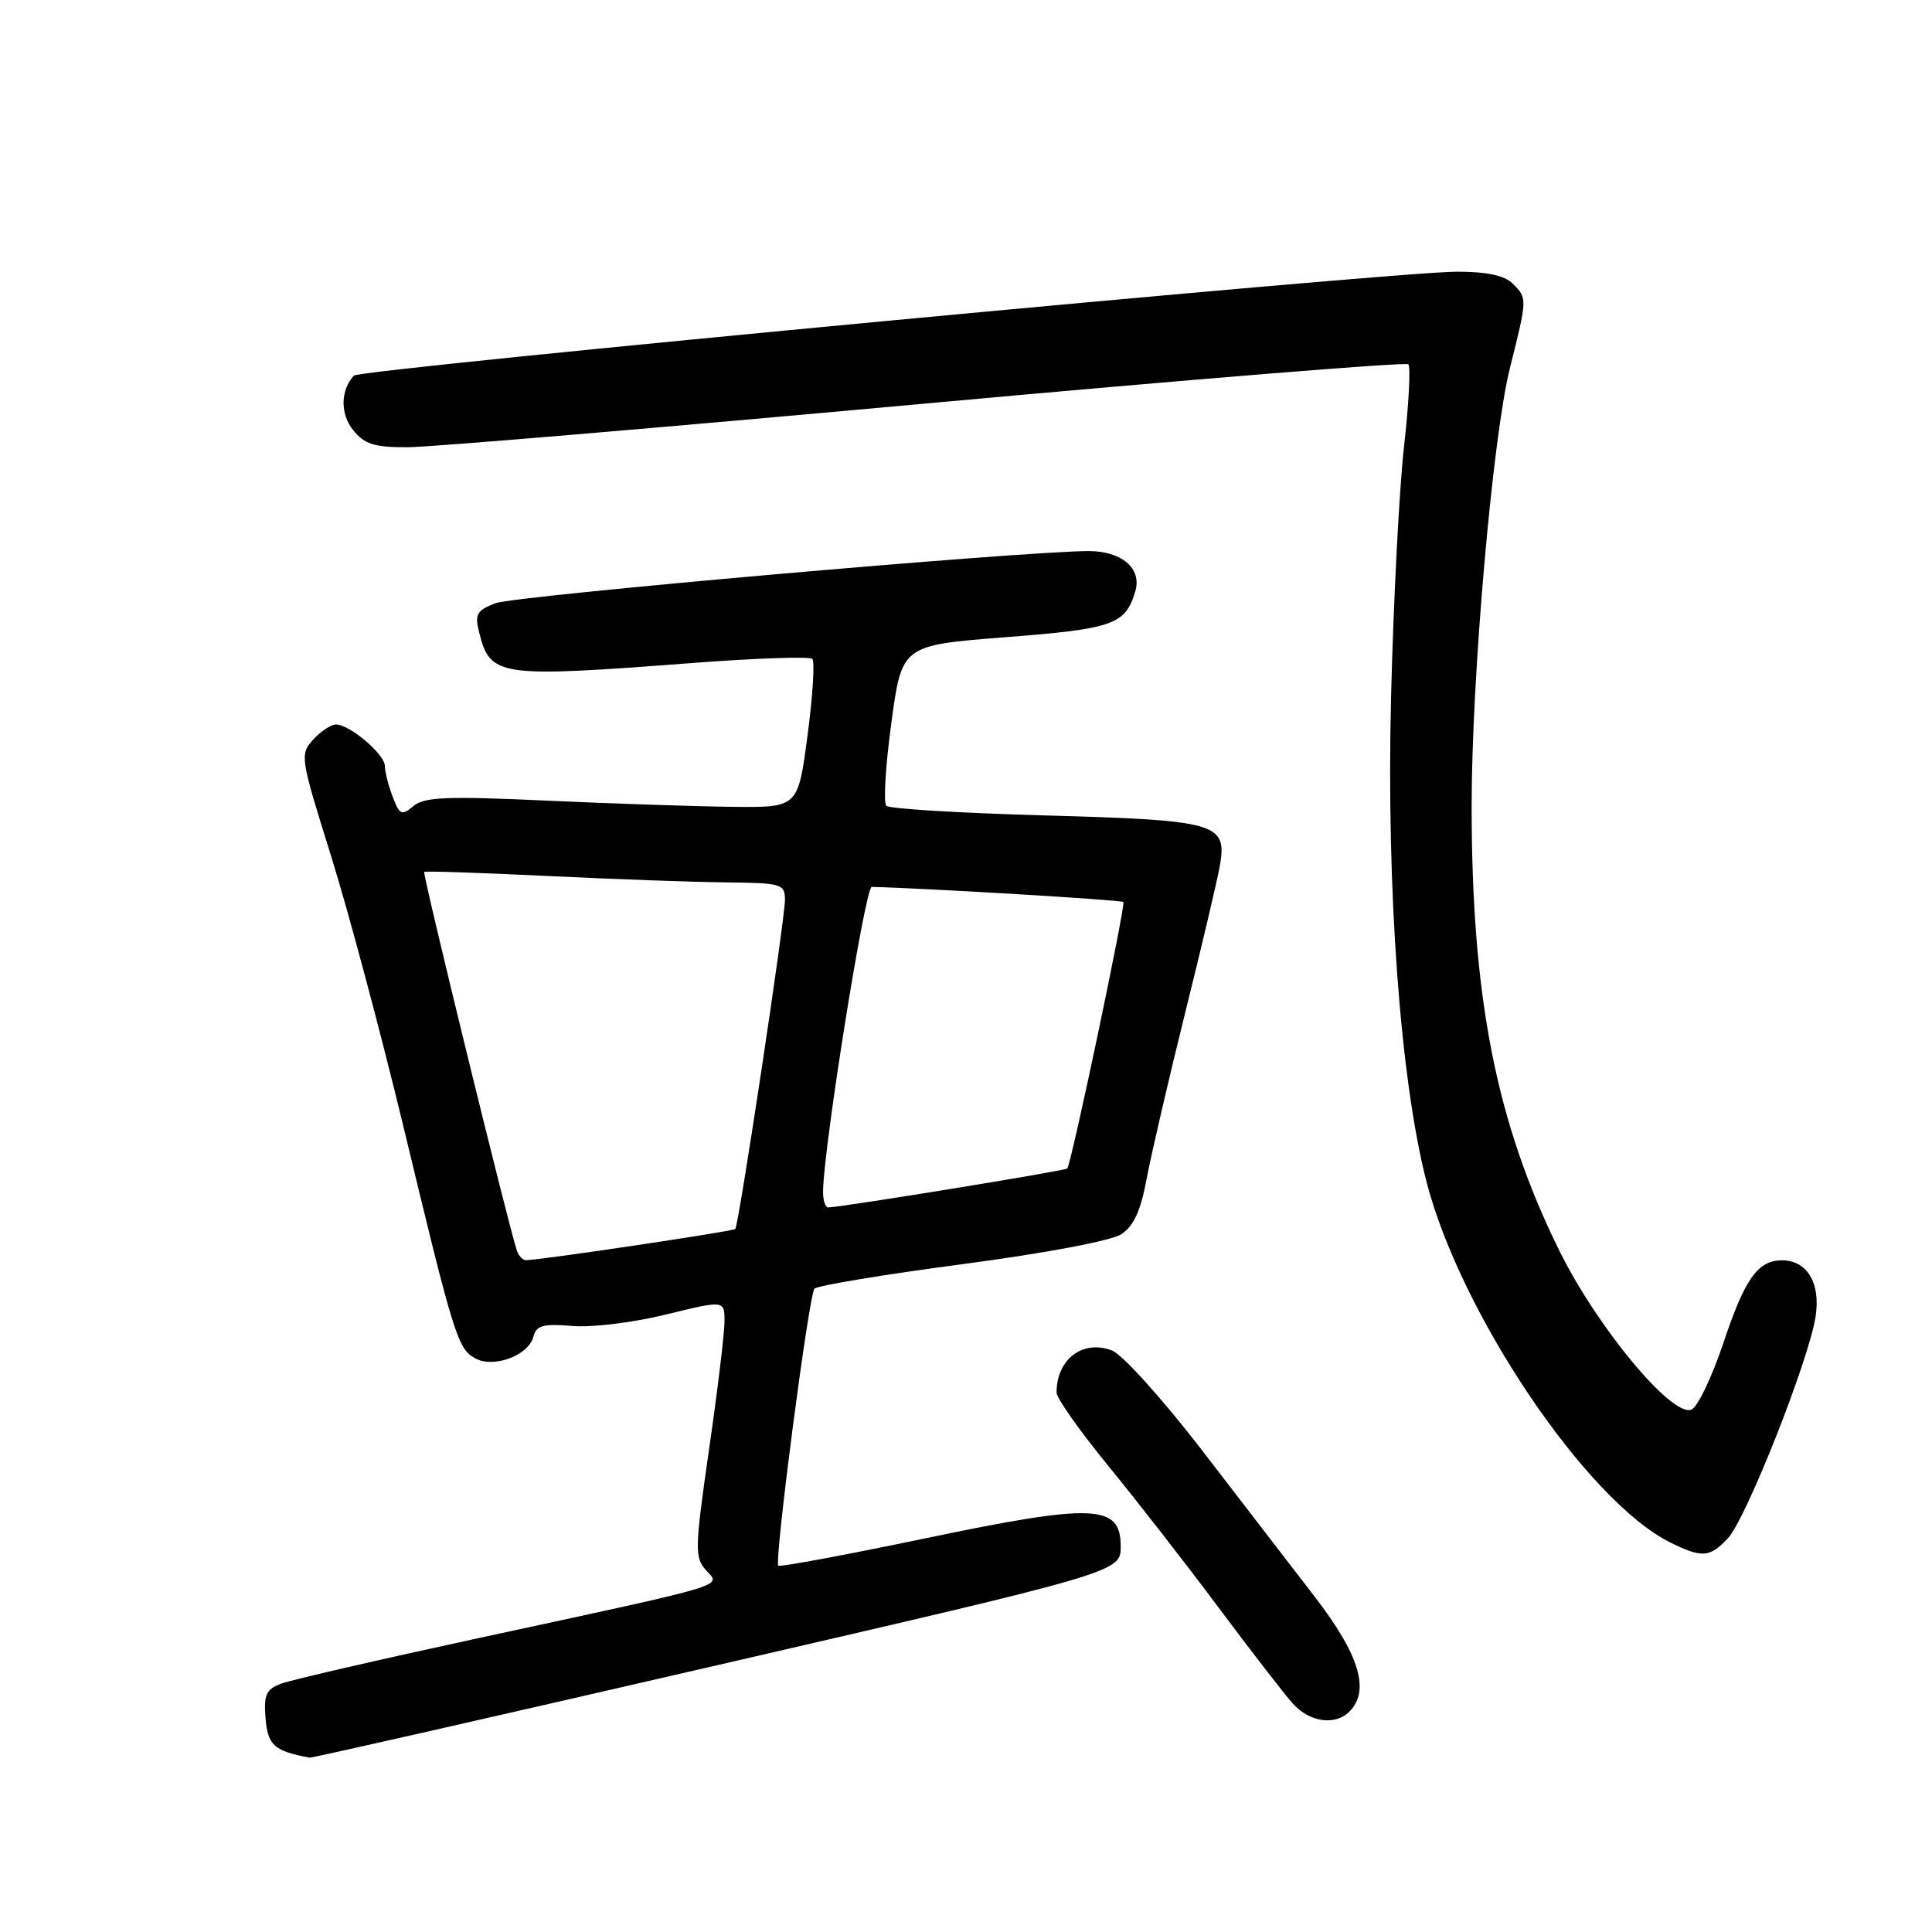 <?xml version="1.0" encoding="UTF-8" standalone="no"?>
<!DOCTYPE svg PUBLIC "-//W3C//DTD SVG 1.1//EN" "http://www.w3.org/Graphics/SVG/1.1/DTD/svg11.dtd" >
<svg xmlns="http://www.w3.org/2000/svg" xmlns:xlink="http://www.w3.org/1999/xlink" version="1.1" viewBox="0 0 256 256">
 <g >
 <path fill="currentColor"
d=" M 95.03 220.65 C 148.50 208.31 148.50 208.31 148.50 204.90 C 148.50 199.30 145.00 199.16 122.50 203.86 C 112.05 206.04 103.33 207.66 103.13 207.46 C 102.57 206.90 107.17 171.60 107.92 170.76 C 108.29 170.35 117.07 168.89 127.45 167.52 C 138.48 166.06 147.25 164.41 148.58 163.54 C 150.21 162.47 151.15 160.43 151.92 156.28 C 152.51 153.10 154.84 143.07 157.09 134.00 C 159.35 124.92 161.42 116.12 161.69 114.44 C 162.54 109.07 161.06 108.67 138.49 108.05 C 127.30 107.74 117.83 107.17 117.44 106.77 C 117.04 106.38 117.34 101.43 118.11 95.78 C 119.50 85.50 119.50 85.50 133.28 84.43 C 147.55 83.32 149.11 82.77 150.43 78.36 C 151.34 75.31 148.62 73.00 144.18 73.02 C 134.89 73.08 68.18 78.95 65.65 79.93 C 63.18 80.88 62.88 81.40 63.48 83.76 C 64.96 89.68 65.95 89.82 91.76 87.85 C 100.15 87.21 107.30 86.96 107.64 87.31 C 107.98 87.65 107.70 92.22 107.00 97.47 C 105.74 107.00 105.74 107.00 97.12 106.91 C 92.38 106.86 81.30 106.49 72.50 106.09 C 59.19 105.48 56.21 105.60 54.78 106.81 C 53.22 108.12 52.95 107.99 52.03 105.57 C 51.46 104.08 51.00 102.26 51.00 101.51 C 51.00 99.96 46.35 96.00 44.52 96.00 C 43.85 96.00 42.49 96.91 41.49 98.01 C 39.72 99.97 39.79 100.39 43.82 113.26 C 46.10 120.54 50.46 136.85 53.51 149.50 C 60.17 177.20 60.65 178.74 63.01 180.01 C 65.45 181.31 70.03 179.60 70.67 177.14 C 71.07 175.62 71.94 175.37 75.83 175.70 C 78.42 175.92 83.95 175.24 88.25 174.18 C 96.00 172.28 96.00 172.28 96.00 175.09 C 96.00 176.64 95.08 184.28 93.95 192.07 C 92.06 205.23 92.03 206.37 93.55 208.06 C 95.54 210.26 97.19 209.76 63.54 217.03 C 50.36 219.88 38.52 222.61 37.23 223.10 C 35.25 223.85 34.93 224.59 35.19 227.71 C 35.49 231.27 36.31 232.01 41.03 232.90 C 41.31 232.96 65.61 227.44 95.03 220.65 Z  M 178.80 226.80 C 181.57 224.03 180.15 219.30 174.25 211.63 C 171.09 207.52 164.29 198.69 159.15 192.01 C 154.01 185.34 148.69 179.45 147.33 178.94 C 143.47 177.47 140.00 180.11 140.00 184.52 C 140.00 185.26 143.07 189.61 146.81 194.18 C 150.56 198.76 157.15 207.22 161.46 213.00 C 165.77 218.78 170.21 224.51 171.32 225.75 C 173.54 228.21 176.92 228.68 178.80 226.80 Z  M 228.96 203.82 C 231.40 201.20 239.71 180.18 240.58 174.42 C 241.25 169.99 239.45 167.00 236.12 167.00 C 232.93 167.00 231.20 169.43 228.39 177.86 C 226.85 182.46 224.93 186.47 224.11 186.79 C 221.51 187.78 211.60 175.83 206.60 165.68 C 198.25 148.74 195.00 132.21 195.00 106.77 C 195.00 89.77 197.78 57.91 200.07 48.78 C 202.40 39.46 202.39 39.54 200.43 37.57 C 199.36 36.50 197.00 36.00 193.05 36.00 C 184.64 36.00 47.69 48.90 46.89 49.77 C 45.10 51.72 45.07 54.86 46.80 57.00 C 48.32 58.88 49.62 59.28 54.07 59.26 C 57.06 59.25 87.97 56.64 122.76 53.46 C 157.55 50.28 186.28 47.95 186.61 48.27 C 186.93 48.60 186.68 53.51 186.04 59.18 C 185.40 64.86 184.63 79.85 184.32 92.50 C 183.70 117.89 185.53 142.93 188.99 156.48 C 193.49 174.05 210.30 198.95 221.35 204.40 C 225.55 206.47 226.56 206.39 228.96 203.82 Z  M 68.50 165.75 C 67.47 162.79 55.95 115.73 56.21 115.53 C 56.37 115.40 63.70 115.65 72.50 116.07 C 81.30 116.50 91.99 116.88 96.25 116.92 C 103.59 117.00 104.00 117.12 104.01 119.25 C 104.02 121.74 97.90 162.29 97.43 162.85 C 97.18 163.15 71.78 166.94 69.72 166.98 C 69.29 166.99 68.74 166.44 68.50 165.75 Z  M 109.06 157.75 C 109.22 151.39 114.65 117.50 115.51 117.52 C 122.41 117.68 148.58 119.24 148.85 119.52 C 149.19 119.86 141.99 154.07 141.42 154.83 C 141.20 155.13 111.51 159.96 109.75 159.99 C 109.34 160.00 109.03 158.99 109.06 157.75 Z "/>
</g>
</svg>